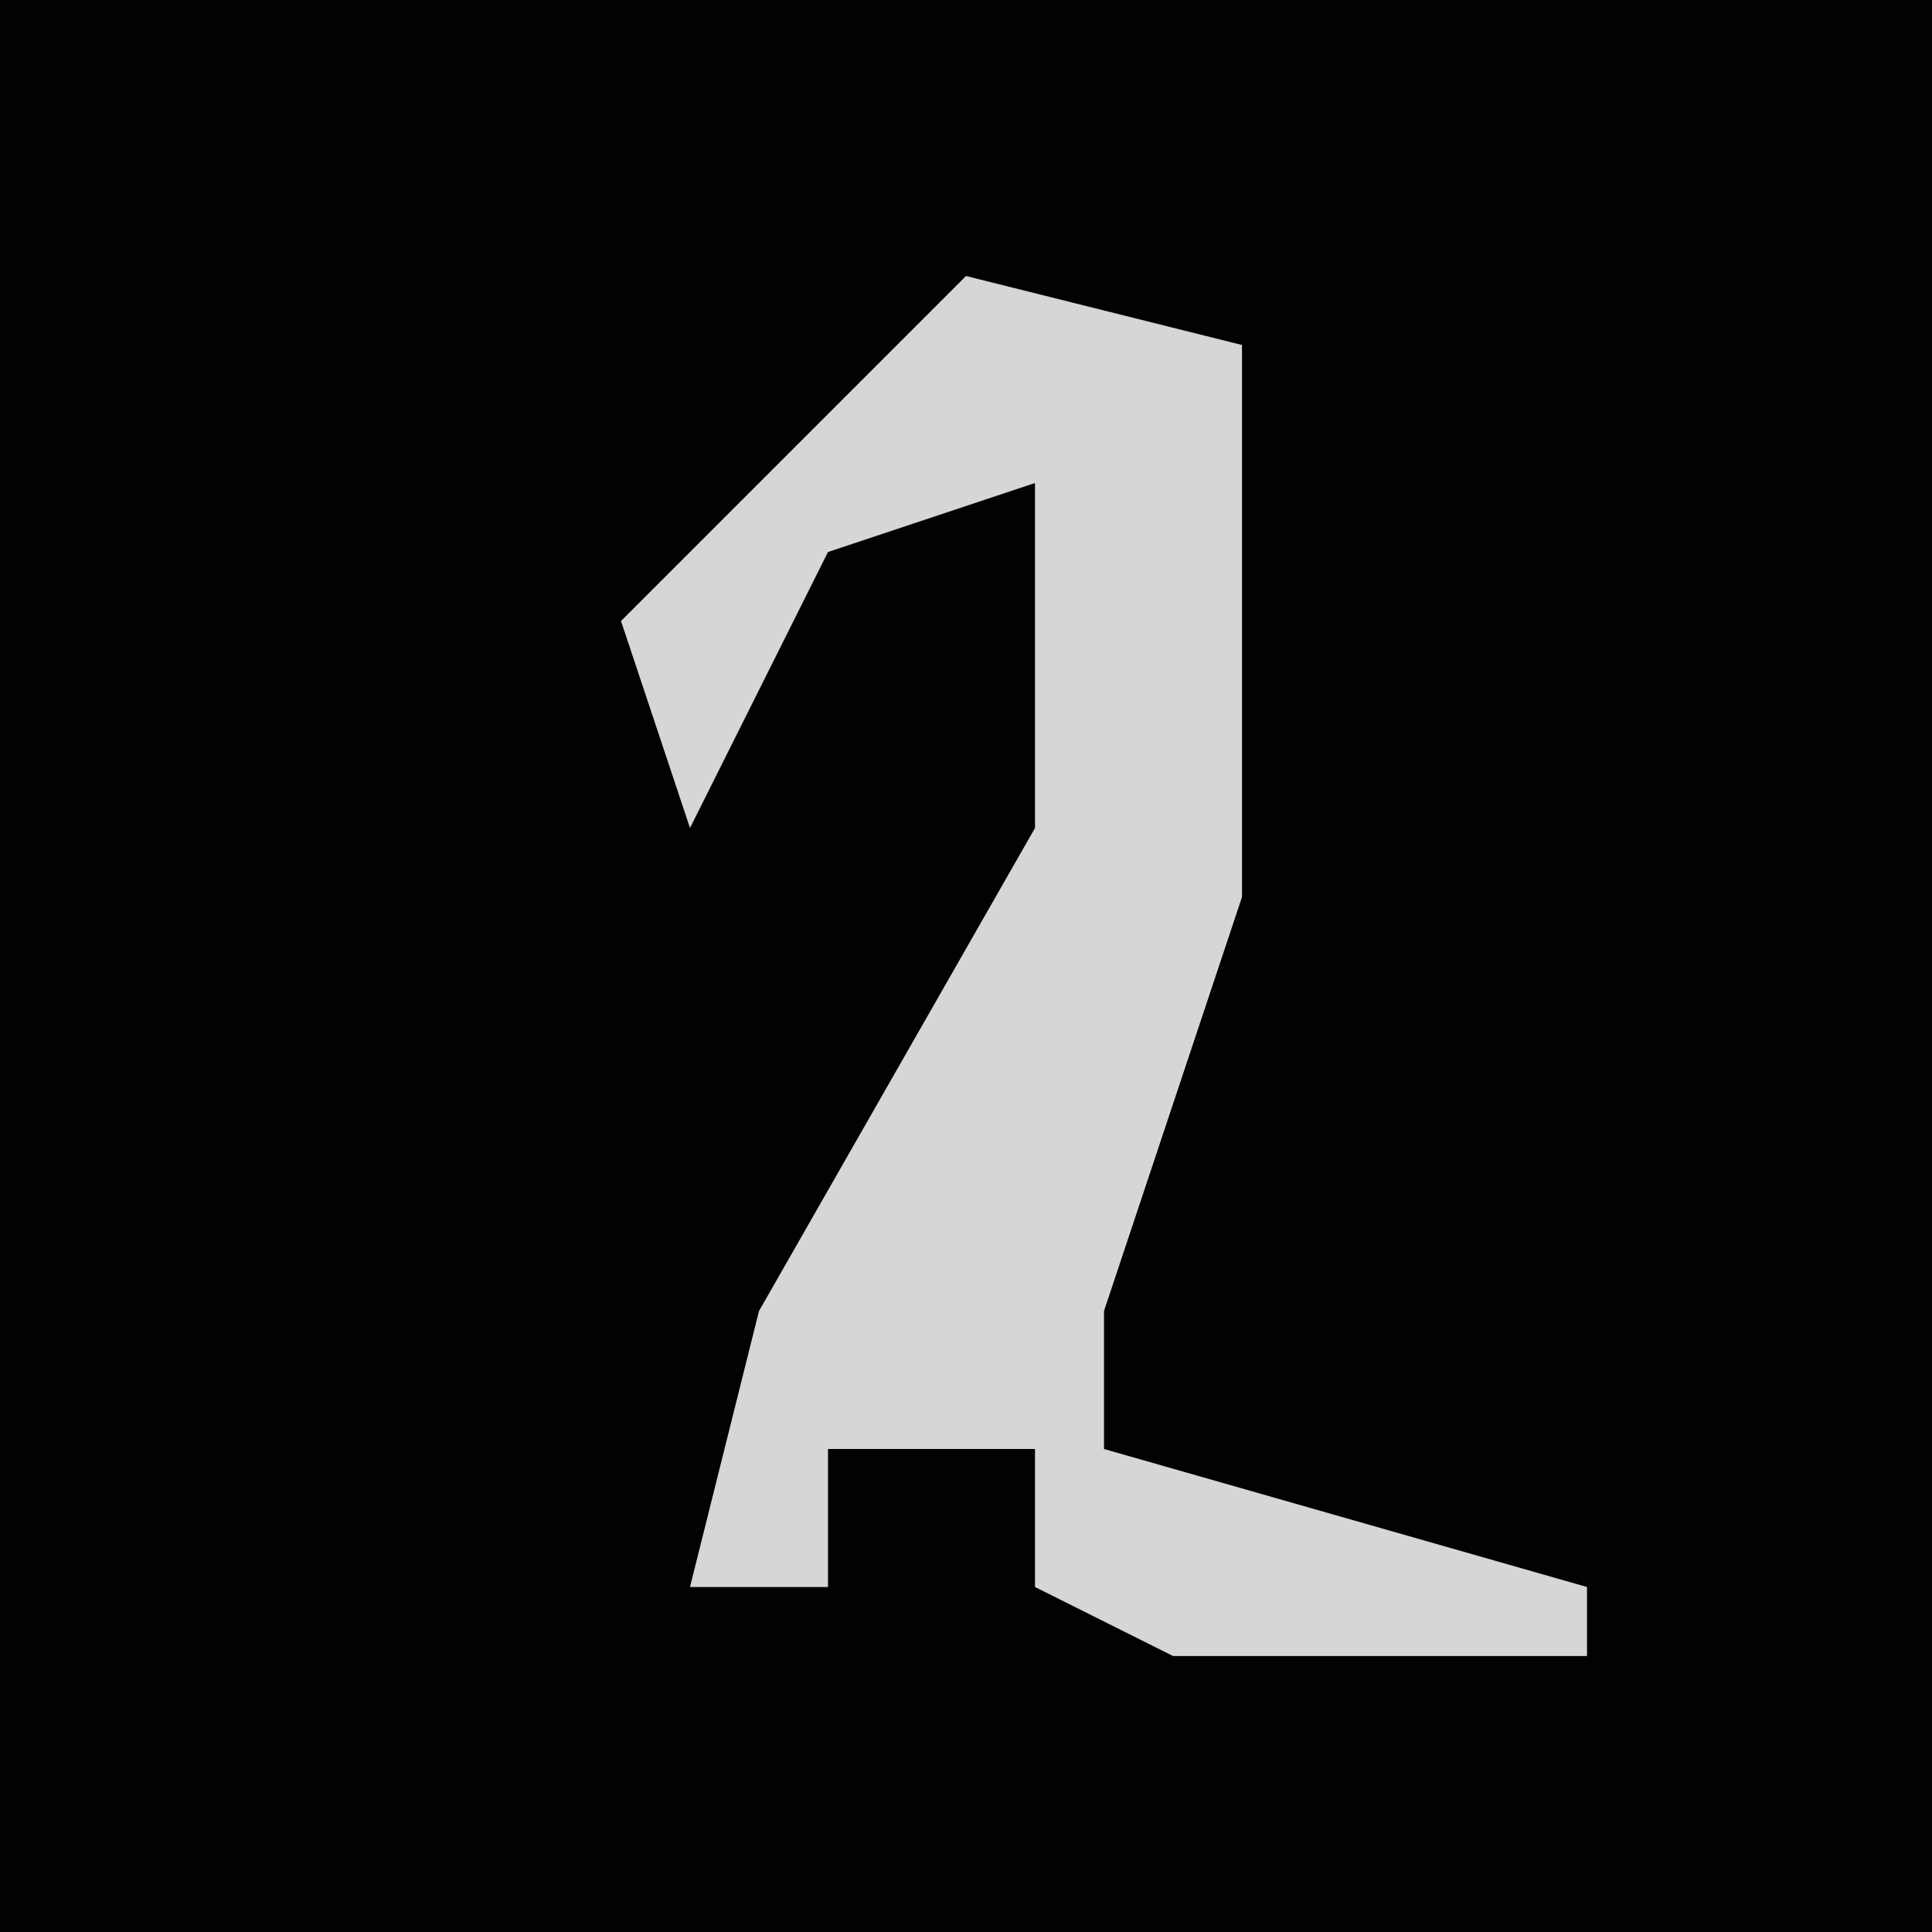 <?xml version="1.0" encoding="UTF-8"?>
<svg version="1.1" xmlns="http://www.w3.org/2000/svg" width="28" height="28">
<path d="M0,0 L28,0 L28,28 L0,28 Z " fill="#020202" transform="translate(0,0)"/>
<path d="M0,0 L4,1 L4,9 L2,15 L2,17 L9,19 L9,20 L3,20 L1,19 L1,17 L-2,17 L-2,19 L-4,19 L-3,15 L1,8 L1,3 L-2,4 L-4,8 L-5,5 Z " fill="#D6D6D6" transform="translate(14,4)"/>
</svg>
